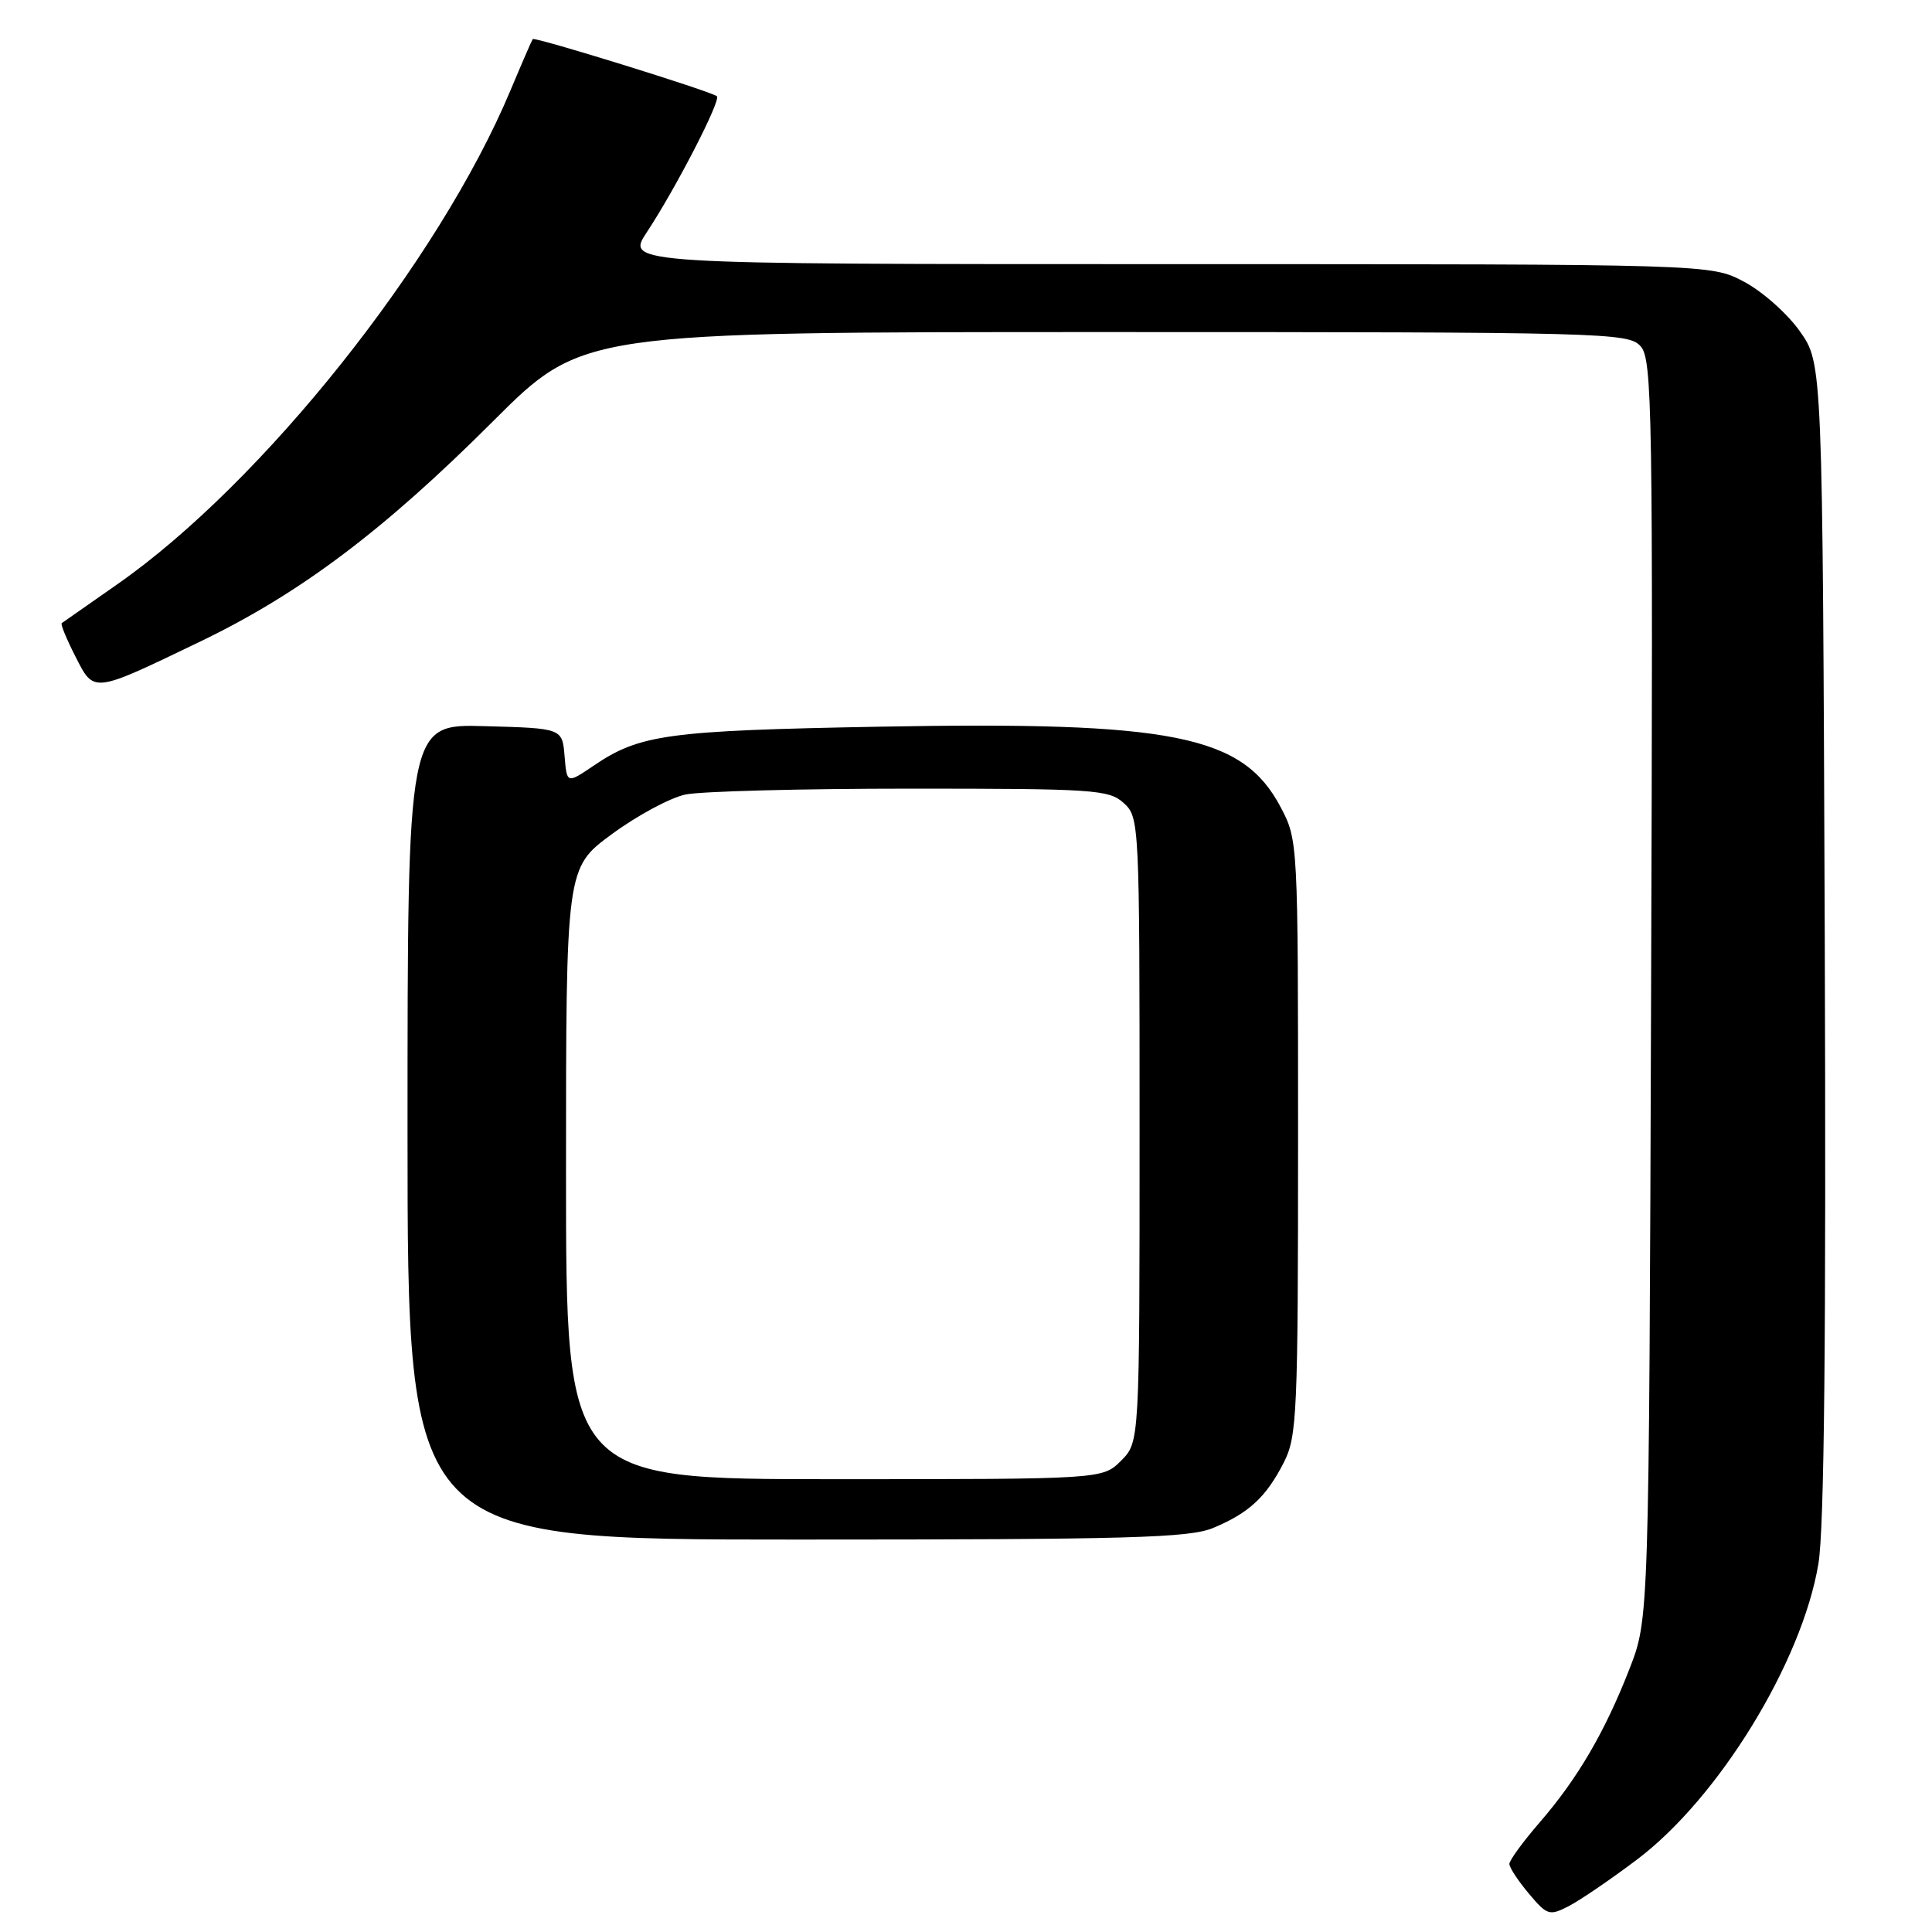 <?xml version="1.0" encoding="UTF-8" standalone="no"?>
<!DOCTYPE svg PUBLIC "-//W3C//DTD SVG 1.1//EN" "http://www.w3.org/Graphics/SVG/1.1/DTD/svg11.dtd" >
<svg xmlns="http://www.w3.org/2000/svg" xmlns:xlink="http://www.w3.org/1999/xlink" version="1.1" viewBox="0 0 256 256">
 <g >
 <path fill="currentColor"
d=" M 216.86 246.44 C 227.70 238.30 238.78 220.25 240.95 207.20 C 241.73 202.56 241.98 177.07 241.79 124.34 C 241.50 48.17 241.50 48.17 238.50 43.91 C 236.85 41.57 233.52 38.61 231.09 37.33 C 226.69 35.00 226.69 35.00 154.79 35.00 C 82.90 35.00 82.90 35.00 85.72 30.75 C 89.54 24.97 95.59 13.23 94.99 12.75 C 94.16 12.08 70.82 4.84 70.59 5.18 C 70.46 5.36 69.13 8.42 67.63 12.00 C 58.12 34.68 34.74 64.03 15.50 77.45 C 11.65 80.14 8.36 82.44 8.18 82.57 C 8.00 82.70 8.81 84.67 9.98 86.96 C 12.49 91.89 12.15 91.93 26.57 84.99 C 39.77 78.63 50.84 70.30 65.33 55.82 C 77.16 44.00 77.16 44.00 146.43 44.00 C 212.75 44.00 215.76 44.08 217.38 45.87 C 218.94 47.59 219.04 54.03 218.78 131.12 C 218.50 214.50 218.50 214.50 215.92 221.12 C 212.66 229.49 209.04 235.68 203.98 241.52 C 201.79 244.05 200.00 246.51 200.00 246.98 C 200.00 247.46 201.16 249.22 202.58 250.91 C 205.01 253.80 205.30 253.89 207.87 252.57 C 209.36 251.80 213.41 249.04 216.86 246.44 Z  M 160.75 202.46 C 165.50 200.48 167.77 198.37 170.11 193.79 C 171.87 190.34 172.00 187.37 172.00 150.70 C 172.00 111.44 171.99 111.30 169.68 106.93 C 164.65 97.41 155.44 95.57 116.50 96.29 C 88.42 96.81 84.77 97.31 78.67 101.45 C 75.11 103.86 75.11 103.86 74.81 100.18 C 74.50 96.50 74.50 96.50 64.25 96.22 C 54.00 95.93 54.00 95.93 54.00 149.97 C 54.00 204.00 54.00 204.00 105.53 204.00 C 149.64 204.00 157.59 203.78 160.75 202.46 Z  M 75.00 155.50 C 75.00 115.00 75.00 115.00 81.07 110.53 C 84.40 108.08 88.79 105.71 90.82 105.28 C 92.84 104.85 106.26 104.50 120.64 104.50 C 144.95 104.50 146.94 104.63 148.89 106.40 C 150.97 108.28 151.00 108.89 151.00 149.70 C 151.00 191.09 151.00 191.09 148.55 193.55 C 146.09 196.00 146.09 196.00 110.55 196.00 C 75.00 196.00 75.00 196.00 75.00 155.50 Z "/>
</g>
</svg>